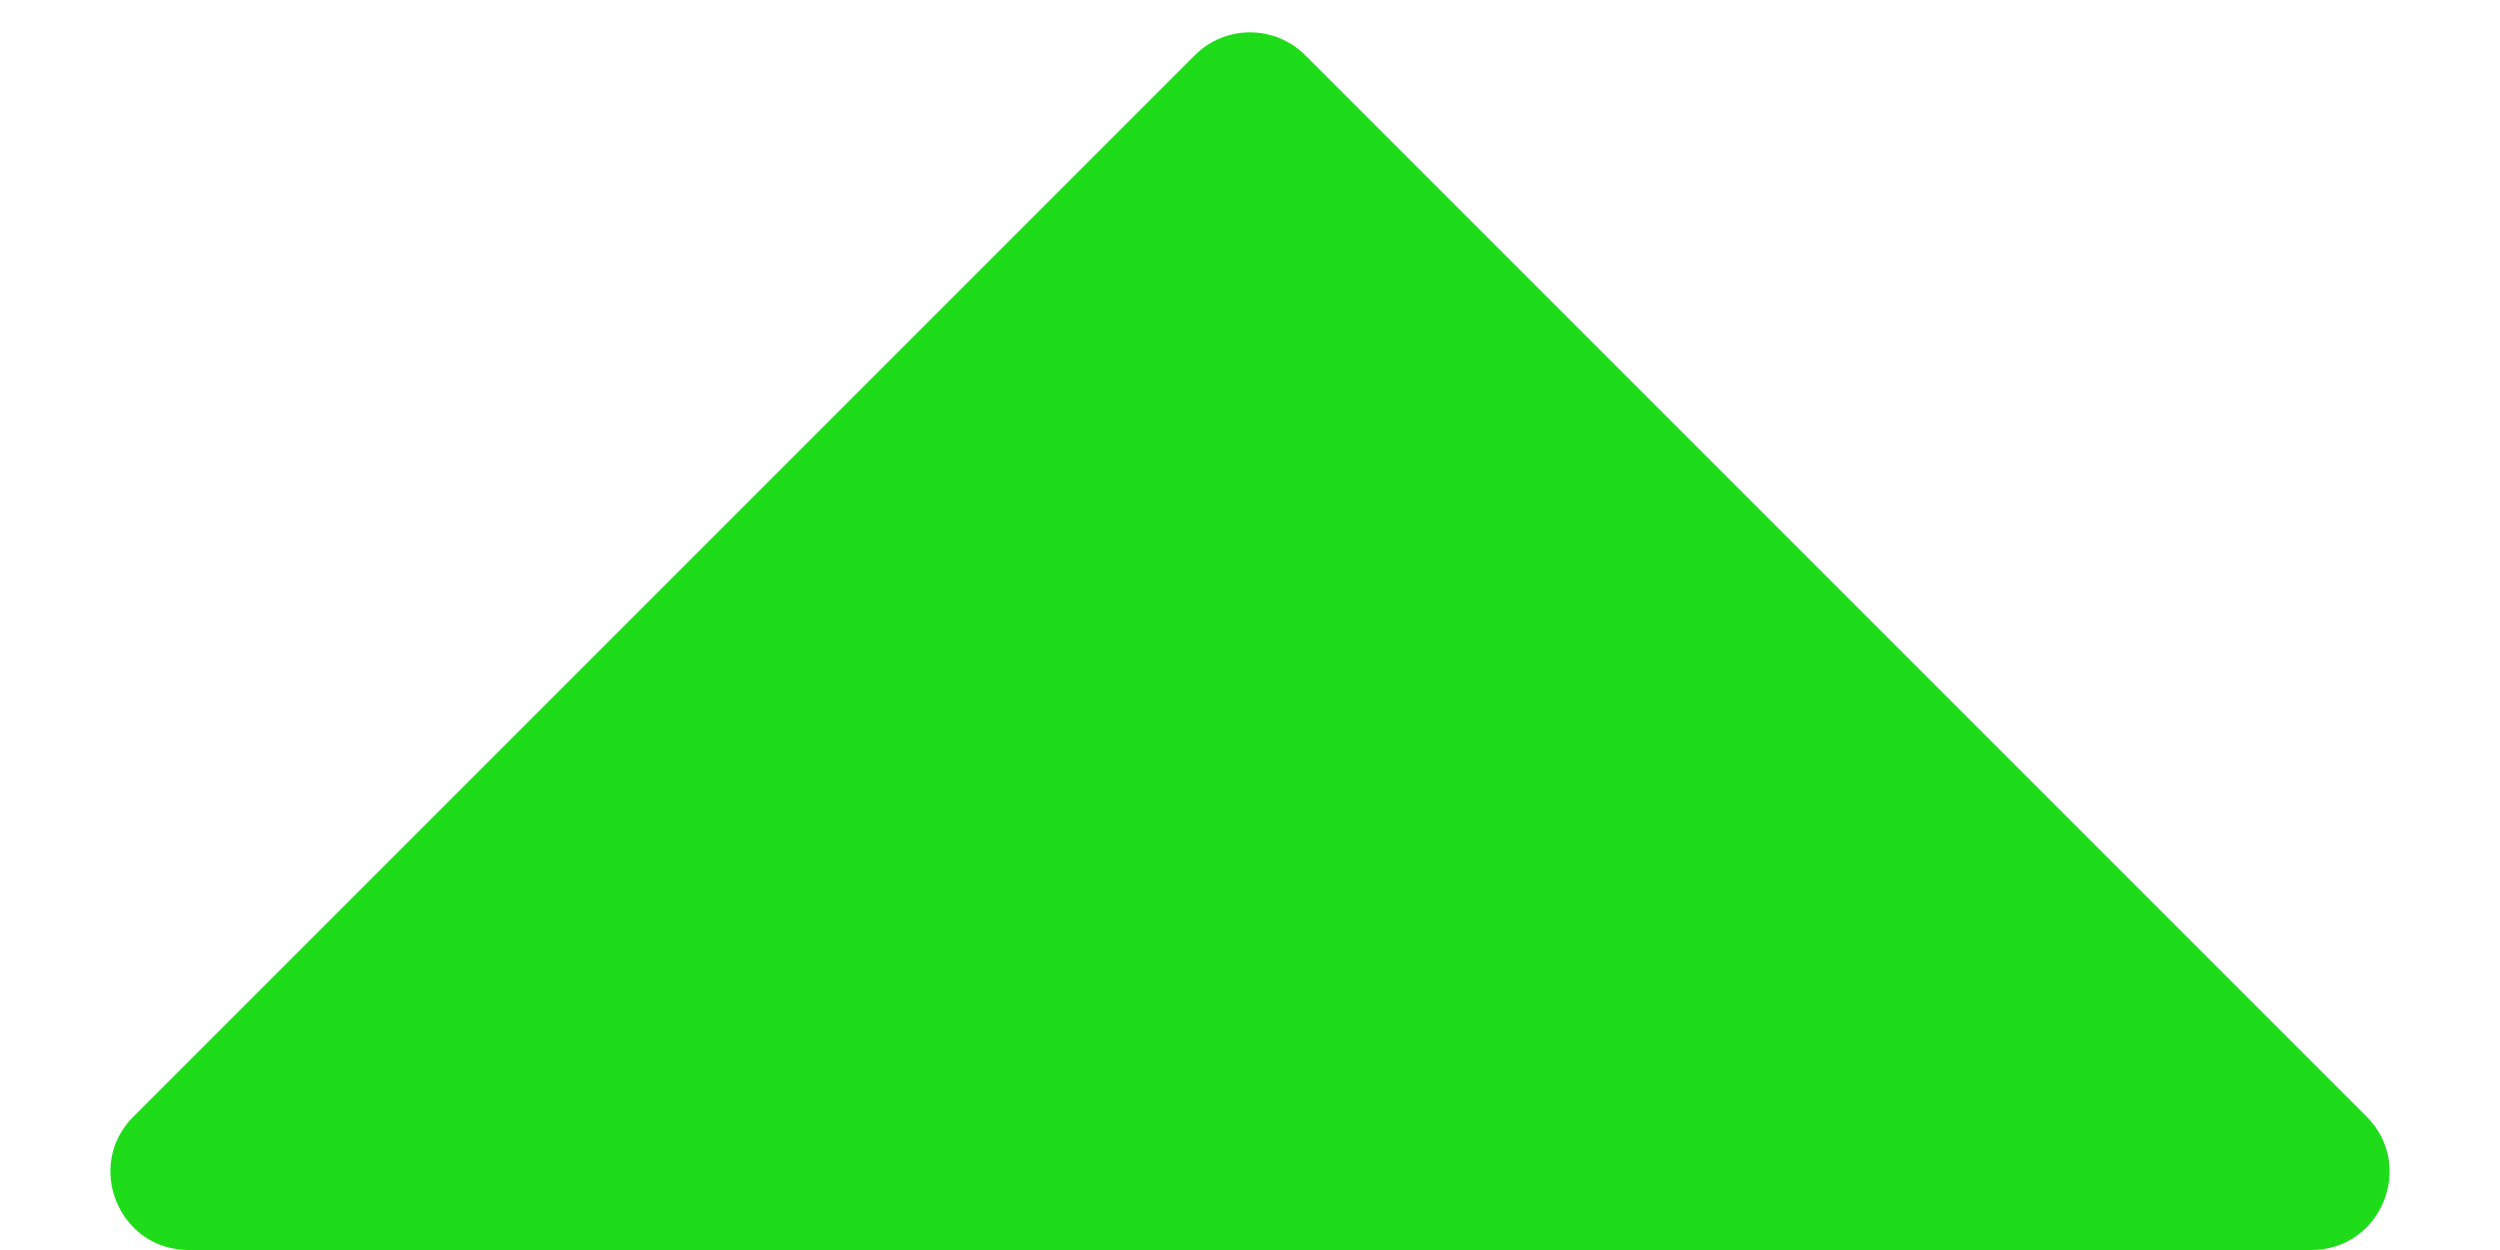 <svg width="16" height="8" viewBox="0 0 16 8" fill="none" xmlns="http://www.w3.org/2000/svg">
<path d="M7.646 0.354L0.854 7.146C0.539 7.461 0.762 8 1.207 8H14.793C15.238 8 15.461 7.461 15.146 7.146L8.354 0.354C8.158 0.158 7.842 0.158 7.646 0.354Z" fill="#1EDC1A"/>
</svg>
